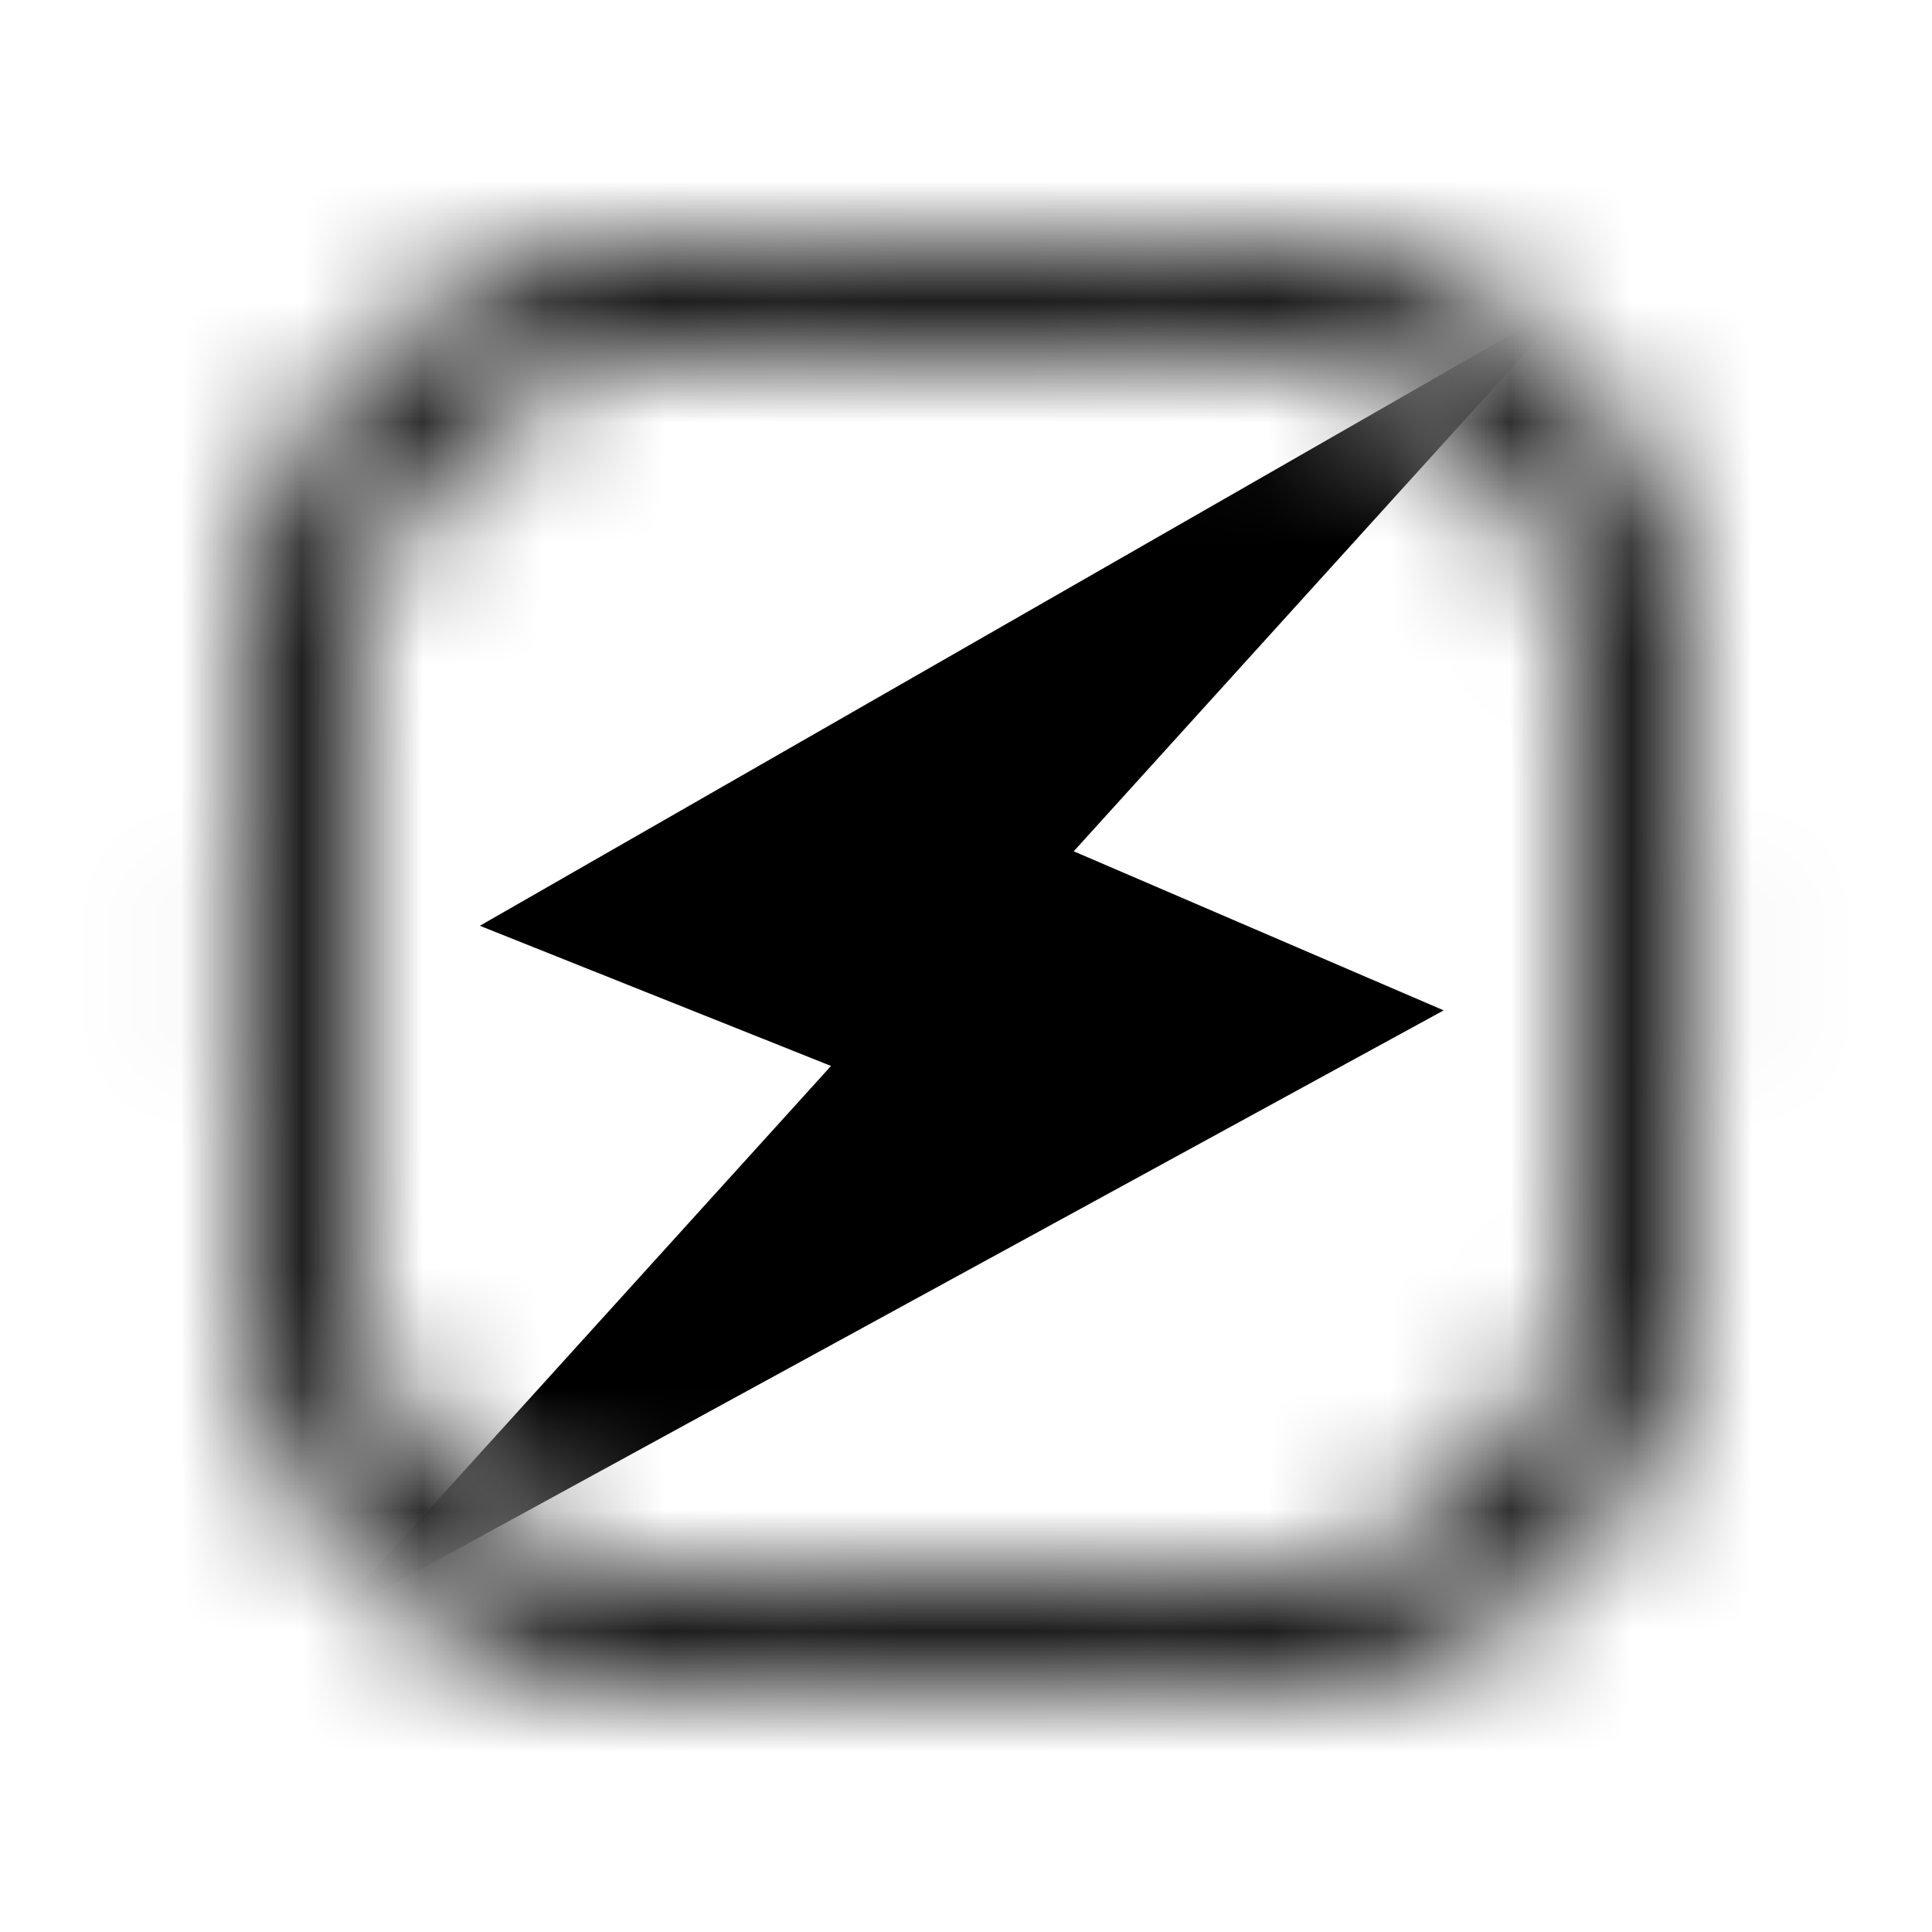 <svg width="16" height="16" viewBox="0 0 16 16" fill="none" xmlns="http://www.w3.org/2000/svg">
    <mask id="mask0_25_79" style="mask-type:alpha" maskUnits="userSpaceOnUse" x="1" y="1" width="14" height="14">
        <path d="M3.422 13.242C3.971 13.665 4.608 13.84 5.329 13.922C6.022 14 6.889 14 7.95 14H8.05C9.111 14 9.978 14 10.671 13.922C11.392 13.84 12.029 13.665 12.578 13.242C12.827 13.05 13.05 12.827 13.242 12.578C13.665 12.029 13.84 11.392 13.922 10.671C14 9.978 14 9.111 14 8.05V7.95C14 6.889 14 6.022 13.922 5.329C13.84 4.608 13.665 3.971 13.242 3.422C13.05 3.173 12.827 2.95 12.578 2.758C12.029 2.335 11.392 2.16 10.671 2.078C9.978 2 9.111 2 8.049 2H7.95C6.889 2 6.022 2 5.329 2.078C4.608 2.16 3.971 2.335 3.422 2.758C3.173 2.95 2.95 3.173 2.758 3.422C2.335 3.971 2.16 4.608 2.078 5.329C2 6.022 2 6.889 2 7.951V8.049C2 9.111 2 9.978 2.078 10.671C2.16 11.392 2.335 12.029 2.758 12.578C2.95 12.827 3.173 13.05 3.422 13.242ZM2.857 8C2.857 6.896 2.857 6.07 2.93 5.425C3.003 4.781 3.148 4.32 3.437 3.945C3.584 3.754 3.754 3.584 3.945 3.437C4.32 3.148 4.781 3.003 5.425 2.93C6.07 2.857 6.896 2.857 8 2.857C9.104 2.857 9.93 2.857 10.575 2.93C11.219 3.003 11.68 3.148 12.055 3.437C12.245 3.584 12.416 3.754 12.563 3.945C12.852 4.32 12.997 4.781 13.07 5.425C13.143 6.07 13.143 6.896 13.143 8C13.143 9.104 13.143 9.93 13.07 10.575C12.997 11.219 12.852 11.68 12.563 12.055C12.416 12.245 12.245 12.416 12.055 12.563C11.68 12.852 11.219 12.997 10.575 13.07C9.93 13.143 9.104 13.143 8 13.143C6.896 13.143 6.07 13.143 5.425 13.07C4.781 12.997 4.32 12.852 3.945 12.563C3.754 12.416 3.584 12.245 3.437 12.055C3.148 11.68 3.003 11.219 2.93 10.575C2.857 9.93 2.857 9.104 2.857 8Z"
              fill="white" stroke="black" stroke-width="0.063"/>
    </mask>
    <g mask="url(#mask0_25_79)">
        <path d="M-12.975 -13.977H29.823V28.82H-12.975V-13.977Z" fill="black"/>
    </g>
    <mask id="mask1_25_79" style="mask-type:alpha" maskUnits="userSpaceOnUse" x="3" y="3" width="10" height="10">
        <path d="M10.267 3H5.733C4.224 3 3 4.224 3 5.733V10.267C3 11.776 4.224 13 5.733 13H10.267C11.776 13 13 11.776 13 10.267V5.733C13 4.224 11.776 3 10.267 3Z"
              fill="white"/>
    </mask>
    <g mask="url(#mask1_25_79)">
        <path d="M6.924 8.818L2.848 13.316L11.9 8.37L8.851 7.059L12.926 2.562L4.03 7.663L6.924 8.818Z"
              fill="black"/>
        <path d="M6.924 8.818L2.848 13.316L11.9 8.37L8.851 7.059L12.926 2.562L4.03 7.663L6.924 8.818Z"
              stroke="black" stroke-width="0.049"/>
    </g>
</svg>

